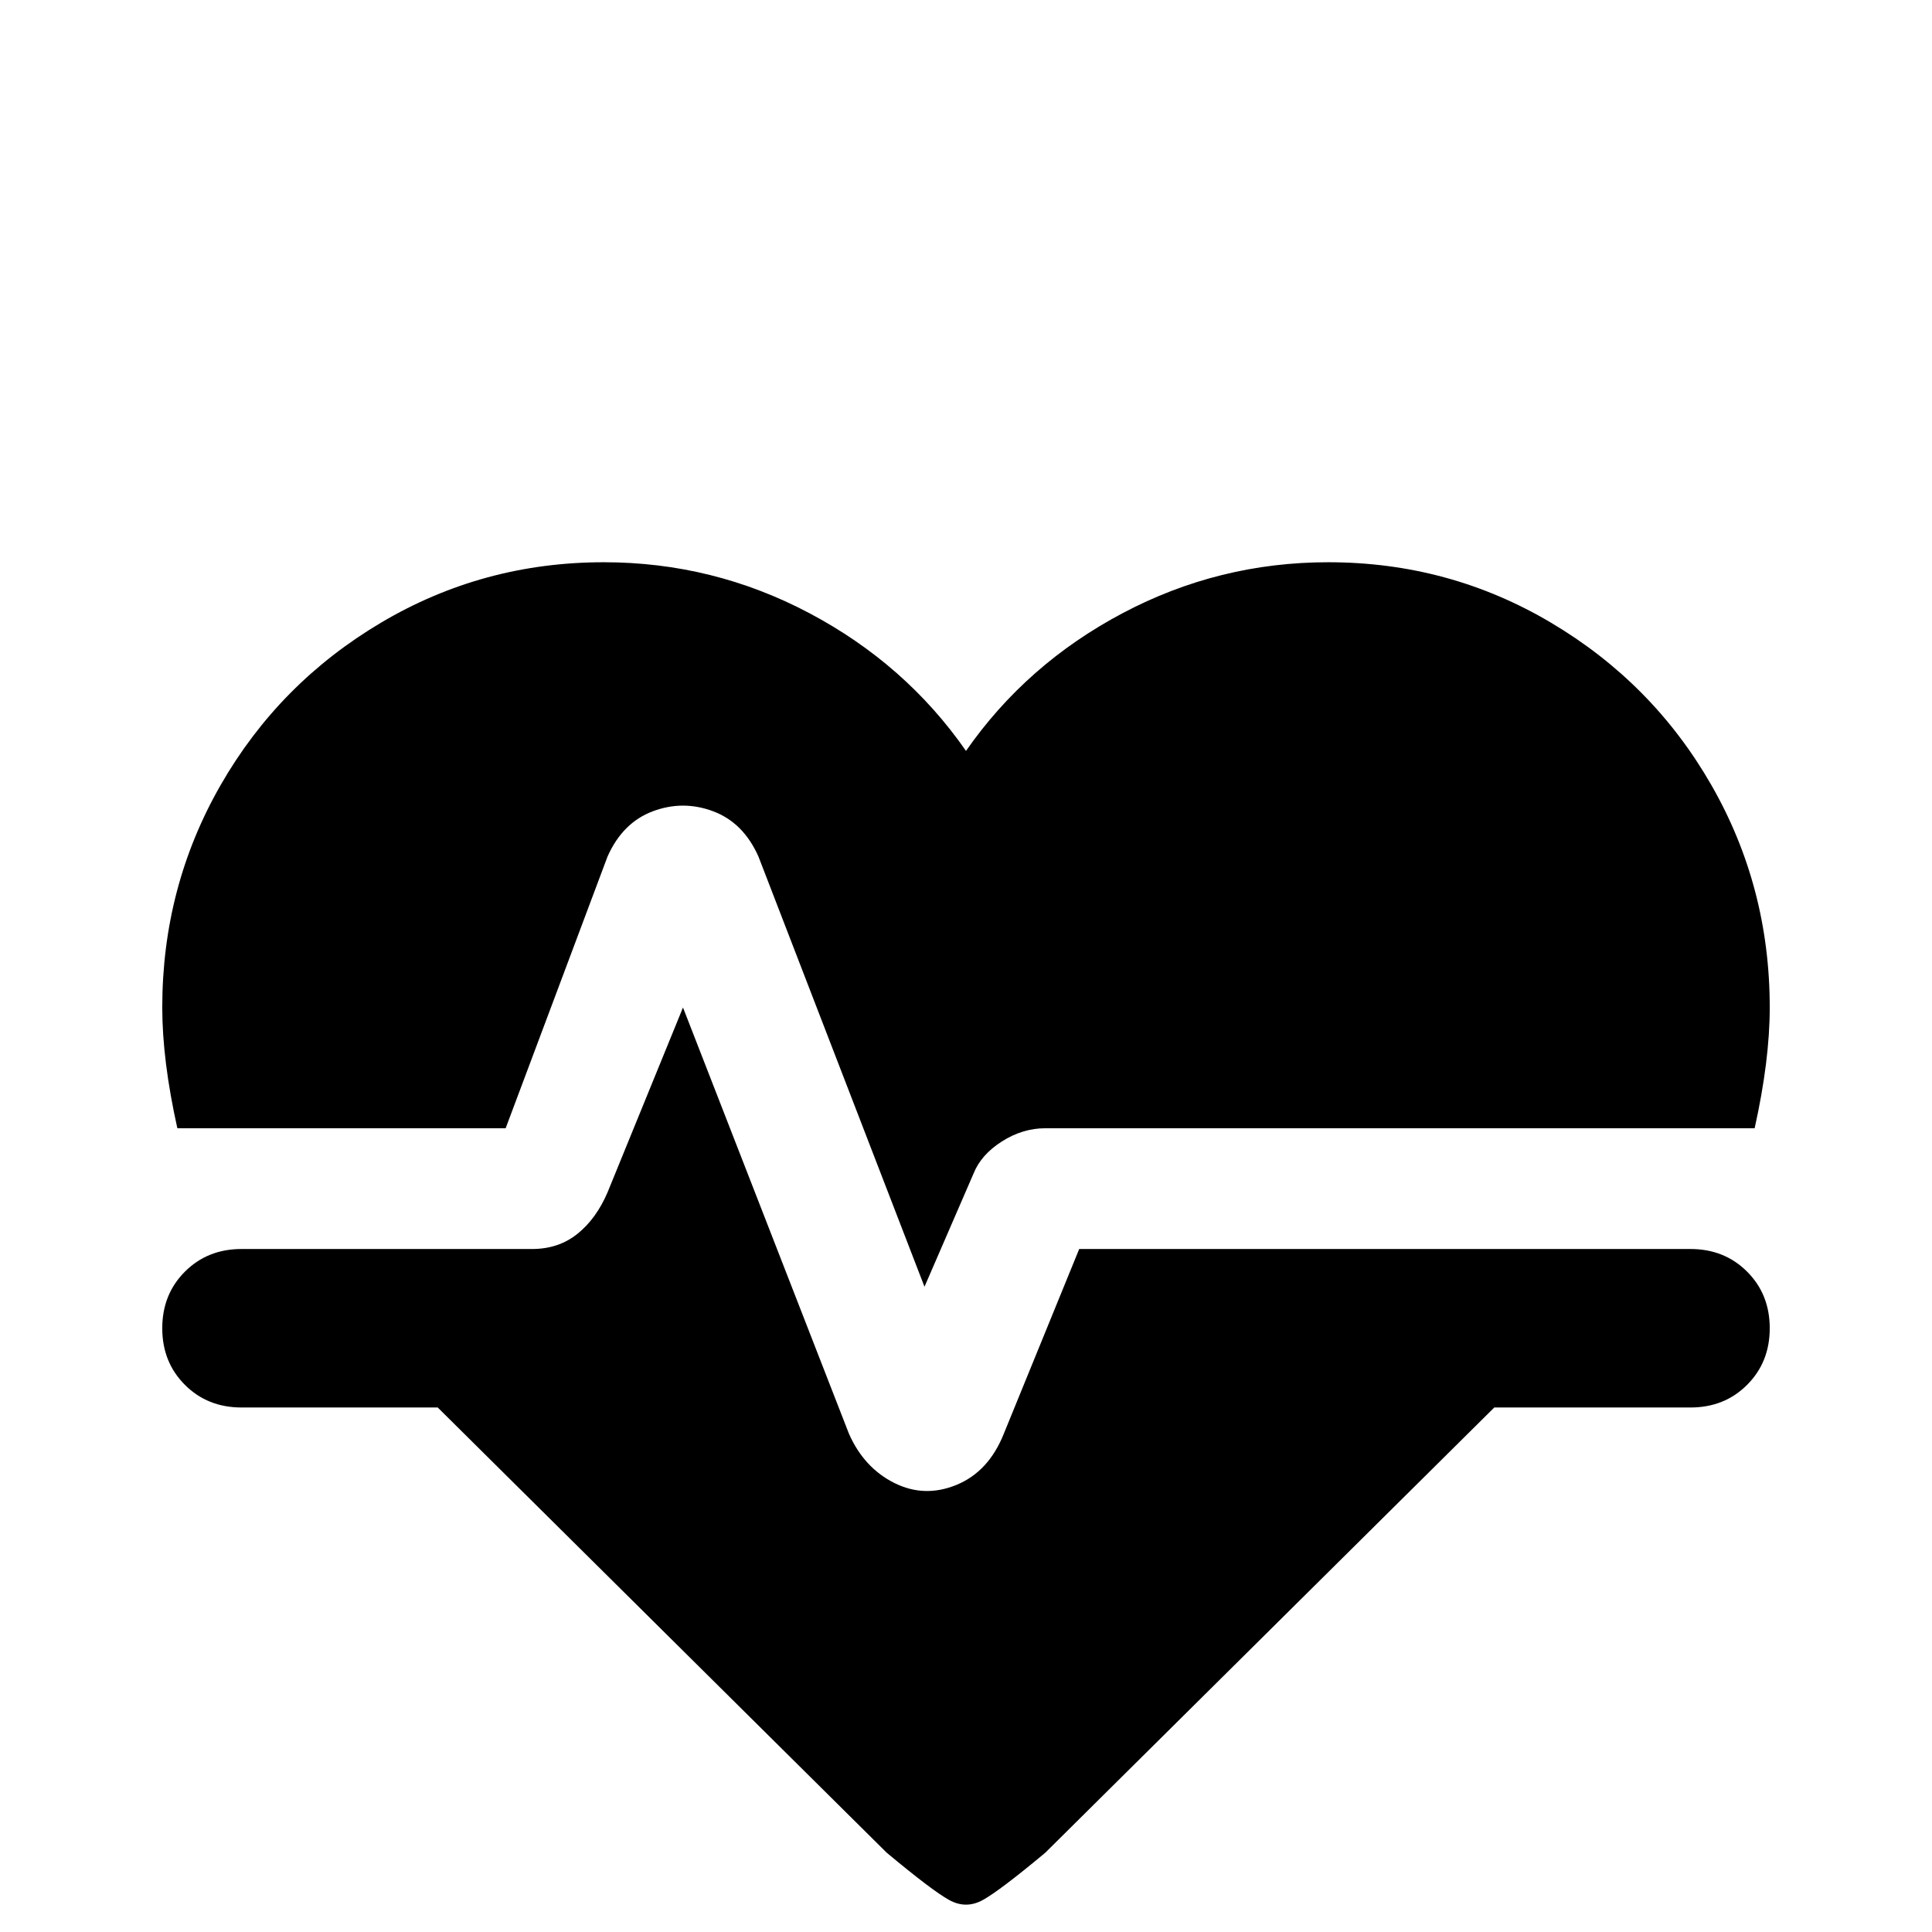 <svg xmlns="http://www.w3.org/2000/svg" viewBox="0 -512 512 512">
	<path fill="#000000" d="M160 -363Q128 -363 101 -347Q74 -331 58.5 -304Q43 -277 43 -245Q43 -231 47 -213H134L161 -285Q165 -294 173 -297Q181 -300 189 -297Q197 -294 201 -285L245 -171L258 -201Q260 -206 265.5 -209.5Q271 -213 277 -213H465Q469 -231 469 -245Q469 -277 453.5 -304Q438 -331 411 -347Q384 -363 352 -363Q323 -363 297.5 -349.5Q272 -336 256 -313Q240 -336 214.5 -349.5Q189 -363 160 -363ZM64 -181Q55 -181 49 -175Q43 -169 43 -160Q43 -151 49 -145Q55 -139 64 -139H116L235 -21Q247 -11 251.5 -8.5Q256 -6 260.5 -8.5Q265 -11 277 -21L396 -139H448Q457 -139 463 -145Q469 -151 469 -160Q469 -169 463 -175Q457 -181 448 -181H286L266 -132Q262 -122 253.5 -118.5Q245 -115 237 -119Q229 -123 225 -132L181 -245L161 -196Q158 -189 153 -185Q148 -181 141 -181Z"/>
</svg>
